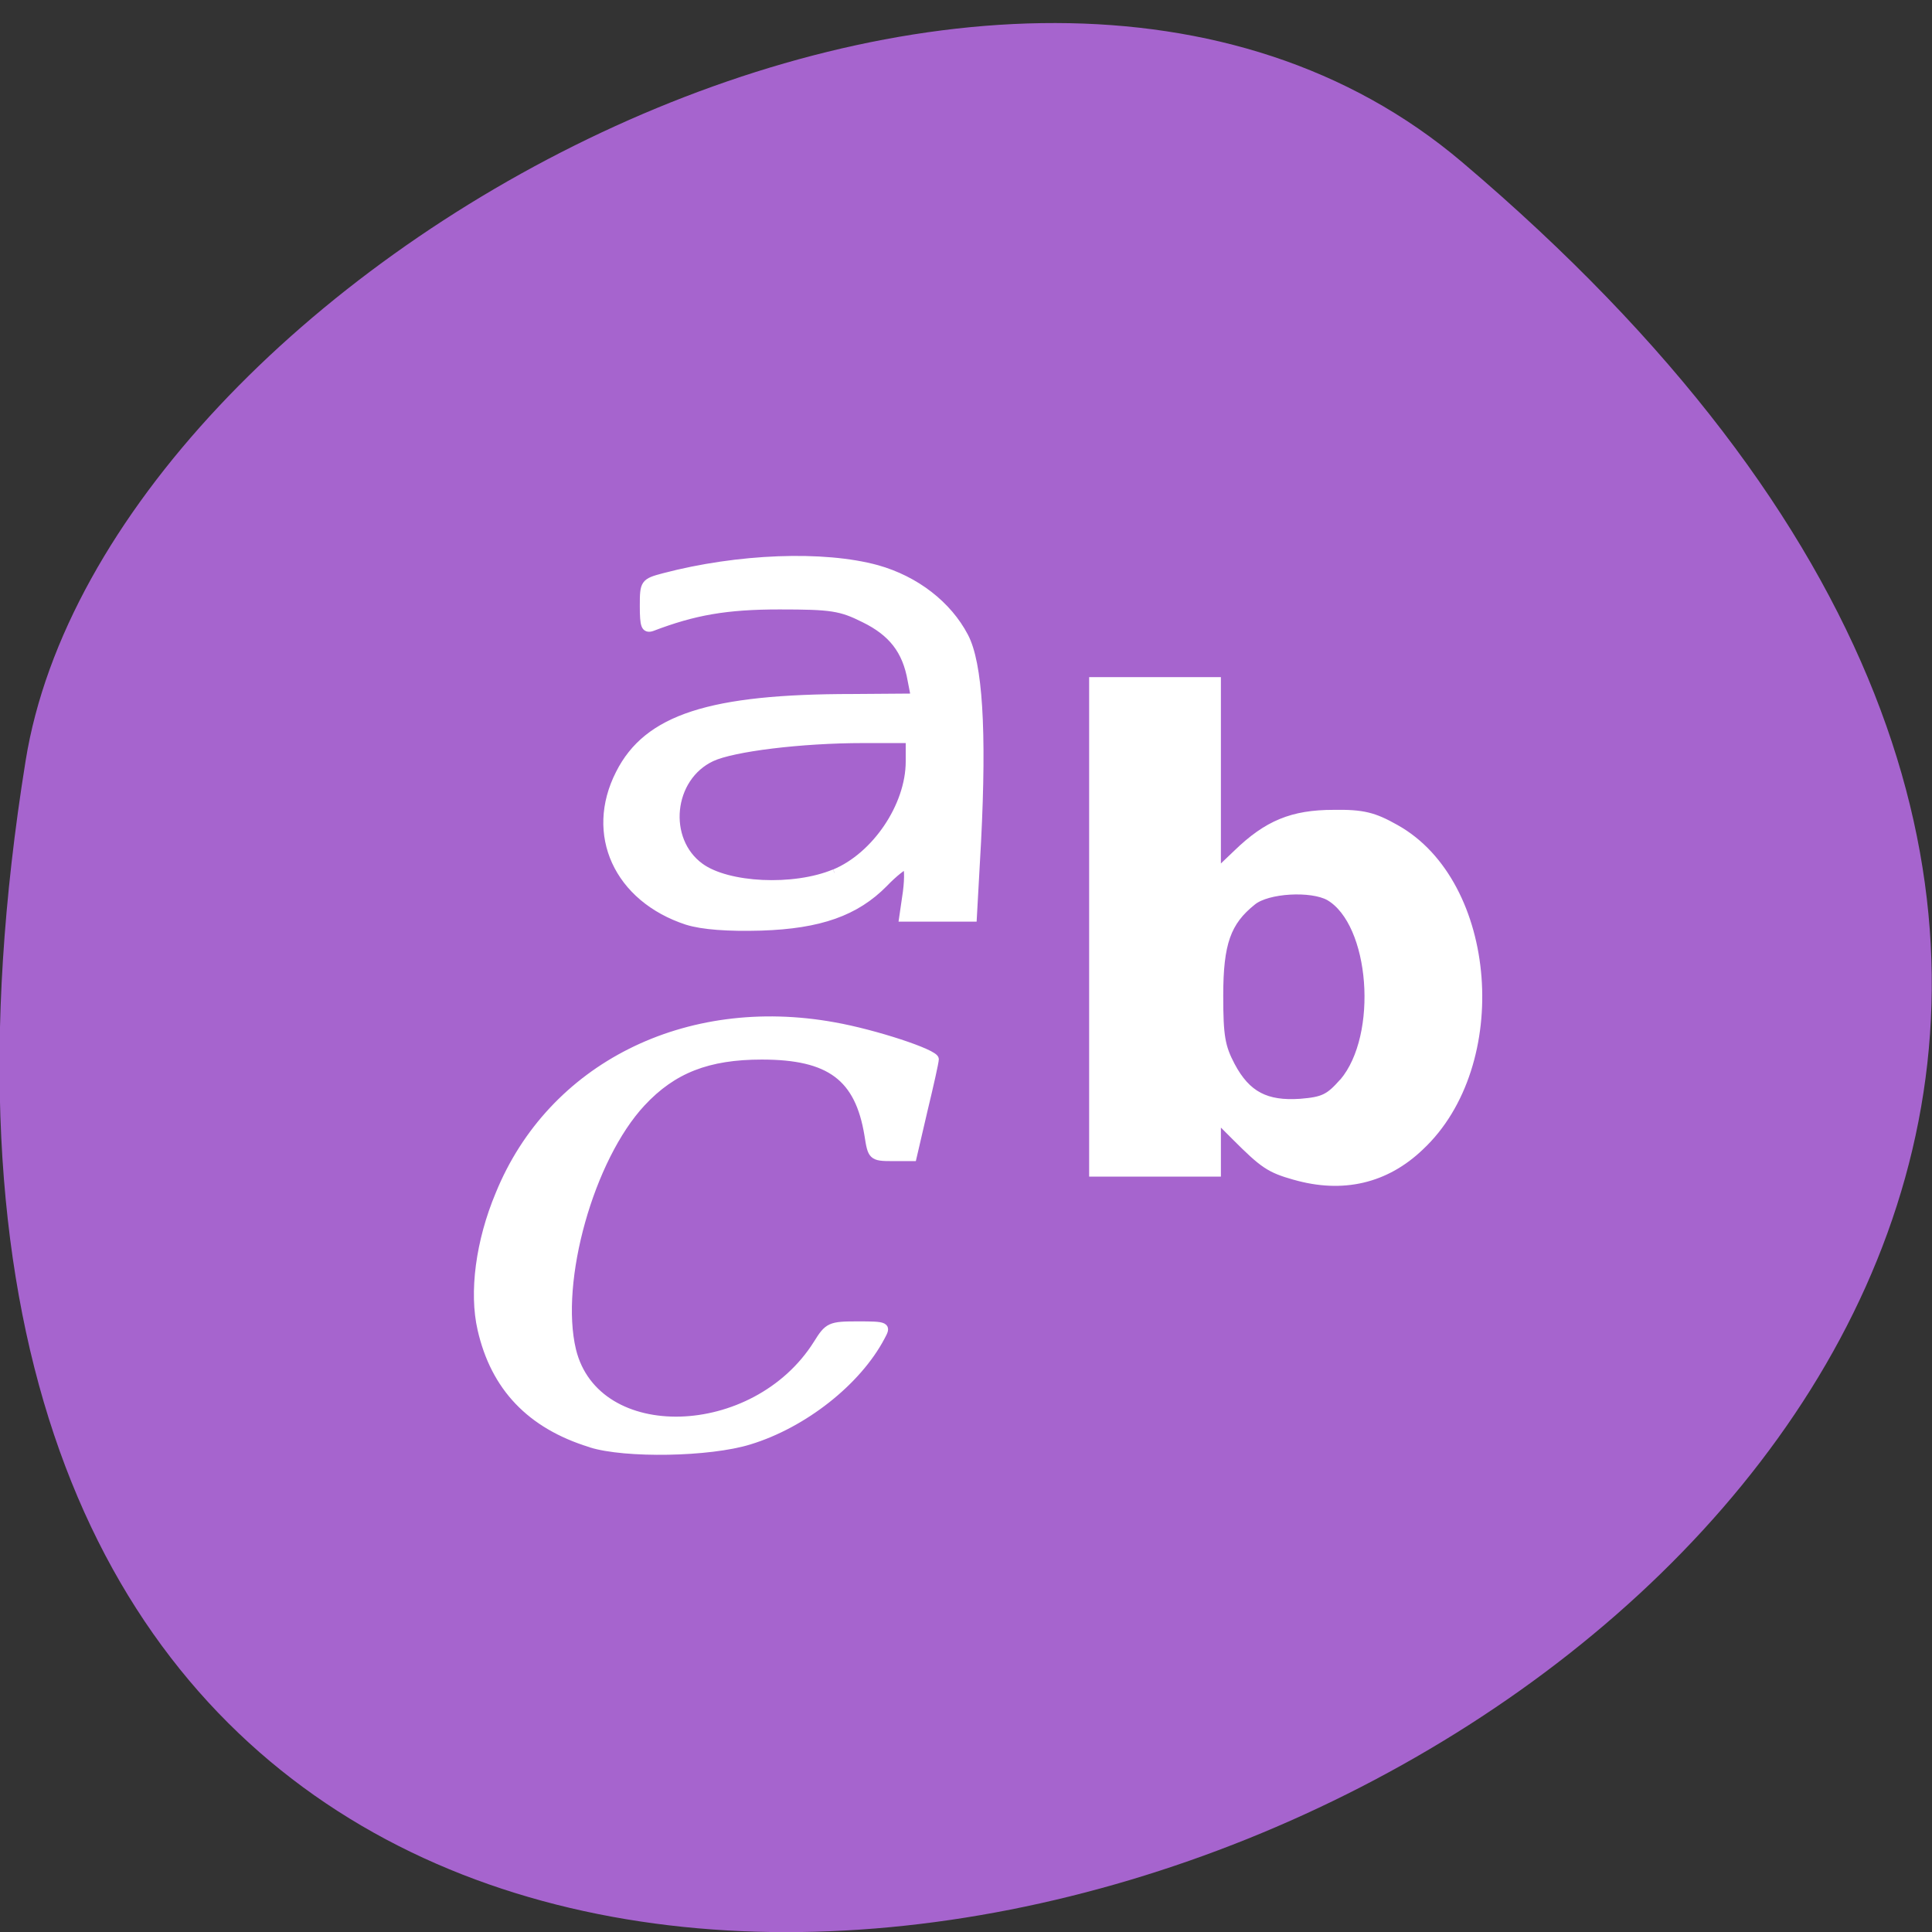<svg xmlns="http://www.w3.org/2000/svg" xmlns:xlink="http://www.w3.org/1999/xlink" viewBox="0 0 16 16"><rect x="0" y="0" width="16" height="16" fill="#333333" stroke="none"/><defs><g id="1" clip-path="url(#0)"><path d="m 304.81 257.57 c -1.793 -0.603 -2.867 -1.84 -3.262 -3.742 c -0.254 -1.206 -0.056 -2.876 0.537 -4.422 c 1.553 -4.174 5.578 -6.385 9.998 -5.504 c 1.2 0.232 3.01 0.881 3.01 1.082 c 0 0.093 -0.155 0.85 -0.339 1.685 l -0.325 1.531 h -0.607 c -0.593 0 -0.607 -0.031 -0.706 -0.727 c -0.282 -1.886 -1.144 -2.597 -3.192 -2.597 c -1.61 0 -2.669 0.448 -3.601 1.546 c -1.539 1.809 -2.57 5.829 -2.076 8.09 c 0.706 3.169 5.479 3.03 7.343 -0.216 c 0.325 -0.572 0.381 -0.603 1.2 -0.603 c 0.861 0 0.876 0.015 0.692 0.387 c -0.706 1.469 -2.316 2.86 -3.94 3.401 c -1.186 0.402 -3.7 0.448 -4.731 0.093" transform="matrix(0.277 0 0 0.253 -79.54 -53.21)" fill="#fff" stroke="#fff" stroke-width="0.247"/><path d="m 325.86 248.82 c -0.748 -0.232 -0.932 -0.371 -1.779 -1.299 l -0.551 -0.603 v 1.793 h -3.7 v -16.11 h 3.7 v 6.277 l 0.607 -0.634 c 0.904 -0.959 1.652 -1.299 2.881 -1.299 c 0.876 -0.015 1.2 0.077 1.85 0.479 c 2.937 1.793 3.361 7.746 0.734 10.436 c -1.031 1.082 -2.316 1.407 -3.742 0.959 m 1.455 -3.092 c 1.172 -1.515 0.918 -5.195 -0.424 -6.05 c -0.537 -0.325 -1.85 -0.247 -2.302 0.155 c -0.763 0.665 -0.989 1.361 -0.989 3.077 c 0 1.33 0.056 1.67 0.353 2.288 c 0.466 0.959 1.045 1.283 2.076 1.206 c 0.692 -0.062 0.861 -0.155 1.285 -0.68" transform="matrix(0.277 0 0 0.253 -79.54 -53.21)" fill="#fff" stroke="#fff" stroke-width="0.239"/><path d="m 307.7 240.47 c -2.076 -0.742 -2.951 -2.845 -2.02 -4.839 c 0.833 -1.809 2.697 -2.474 6.962 -2.474 l 1.864 -0.015 l -0.099 -0.557 c -0.155 -0.974 -0.579 -1.562 -1.412 -2.01 c -0.706 -0.387 -0.989 -0.433 -2.542 -0.433 c -1.596 0 -2.556 0.186 -3.813 0.711 c -0.198 0.077 -0.24 -0.046 -0.24 -0.696 c 0 -0.758 0.014 -0.789 0.607 -0.959 c 2.203 -0.634 4.759 -0.742 6.355 -0.263 c 1.158 0.356 2.118 1.175 2.613 2.211 c 0.424 0.881 0.551 3.061 0.381 6.71 l -0.127 2.505 h -2.076 l 0.113 -0.85 c 0.056 -0.479 0.042 -0.866 -0.028 -0.866 c -0.071 0 -0.381 0.263 -0.664 0.588 c -0.847 0.943 -1.921 1.361 -3.672 1.422 c -0.989 0.031 -1.751 -0.031 -2.203 -0.186 m 4.406 -1.577 c 1.229 -0.557 2.245 -2.195 2.245 -3.649 v -0.727 h -1.384 c -1.878 0 -3.912 0.278 -4.547 0.603 c -1.271 0.649 -1.455 2.69 -0.339 3.571 c 0.819 0.649 2.796 0.758 4.02 0.201" transform="matrix(0.277 0 0 0.253 -79.54 -53.21)" fill="#fff" stroke="#fff" stroke-width="0.247"/></g><clipPath id="0"><path d="M 0,0 H16 V16 H0 z"/></clipPath></defs><path d="m 12.11 1.344 c 14.09 11.945 -14.871 23.43 -11.898 4.957 c 0.652 -4.051 8.105 -8.176 11.898 -4.957" fill="#a664ce"/><use xlink:href="#1"/></svg>